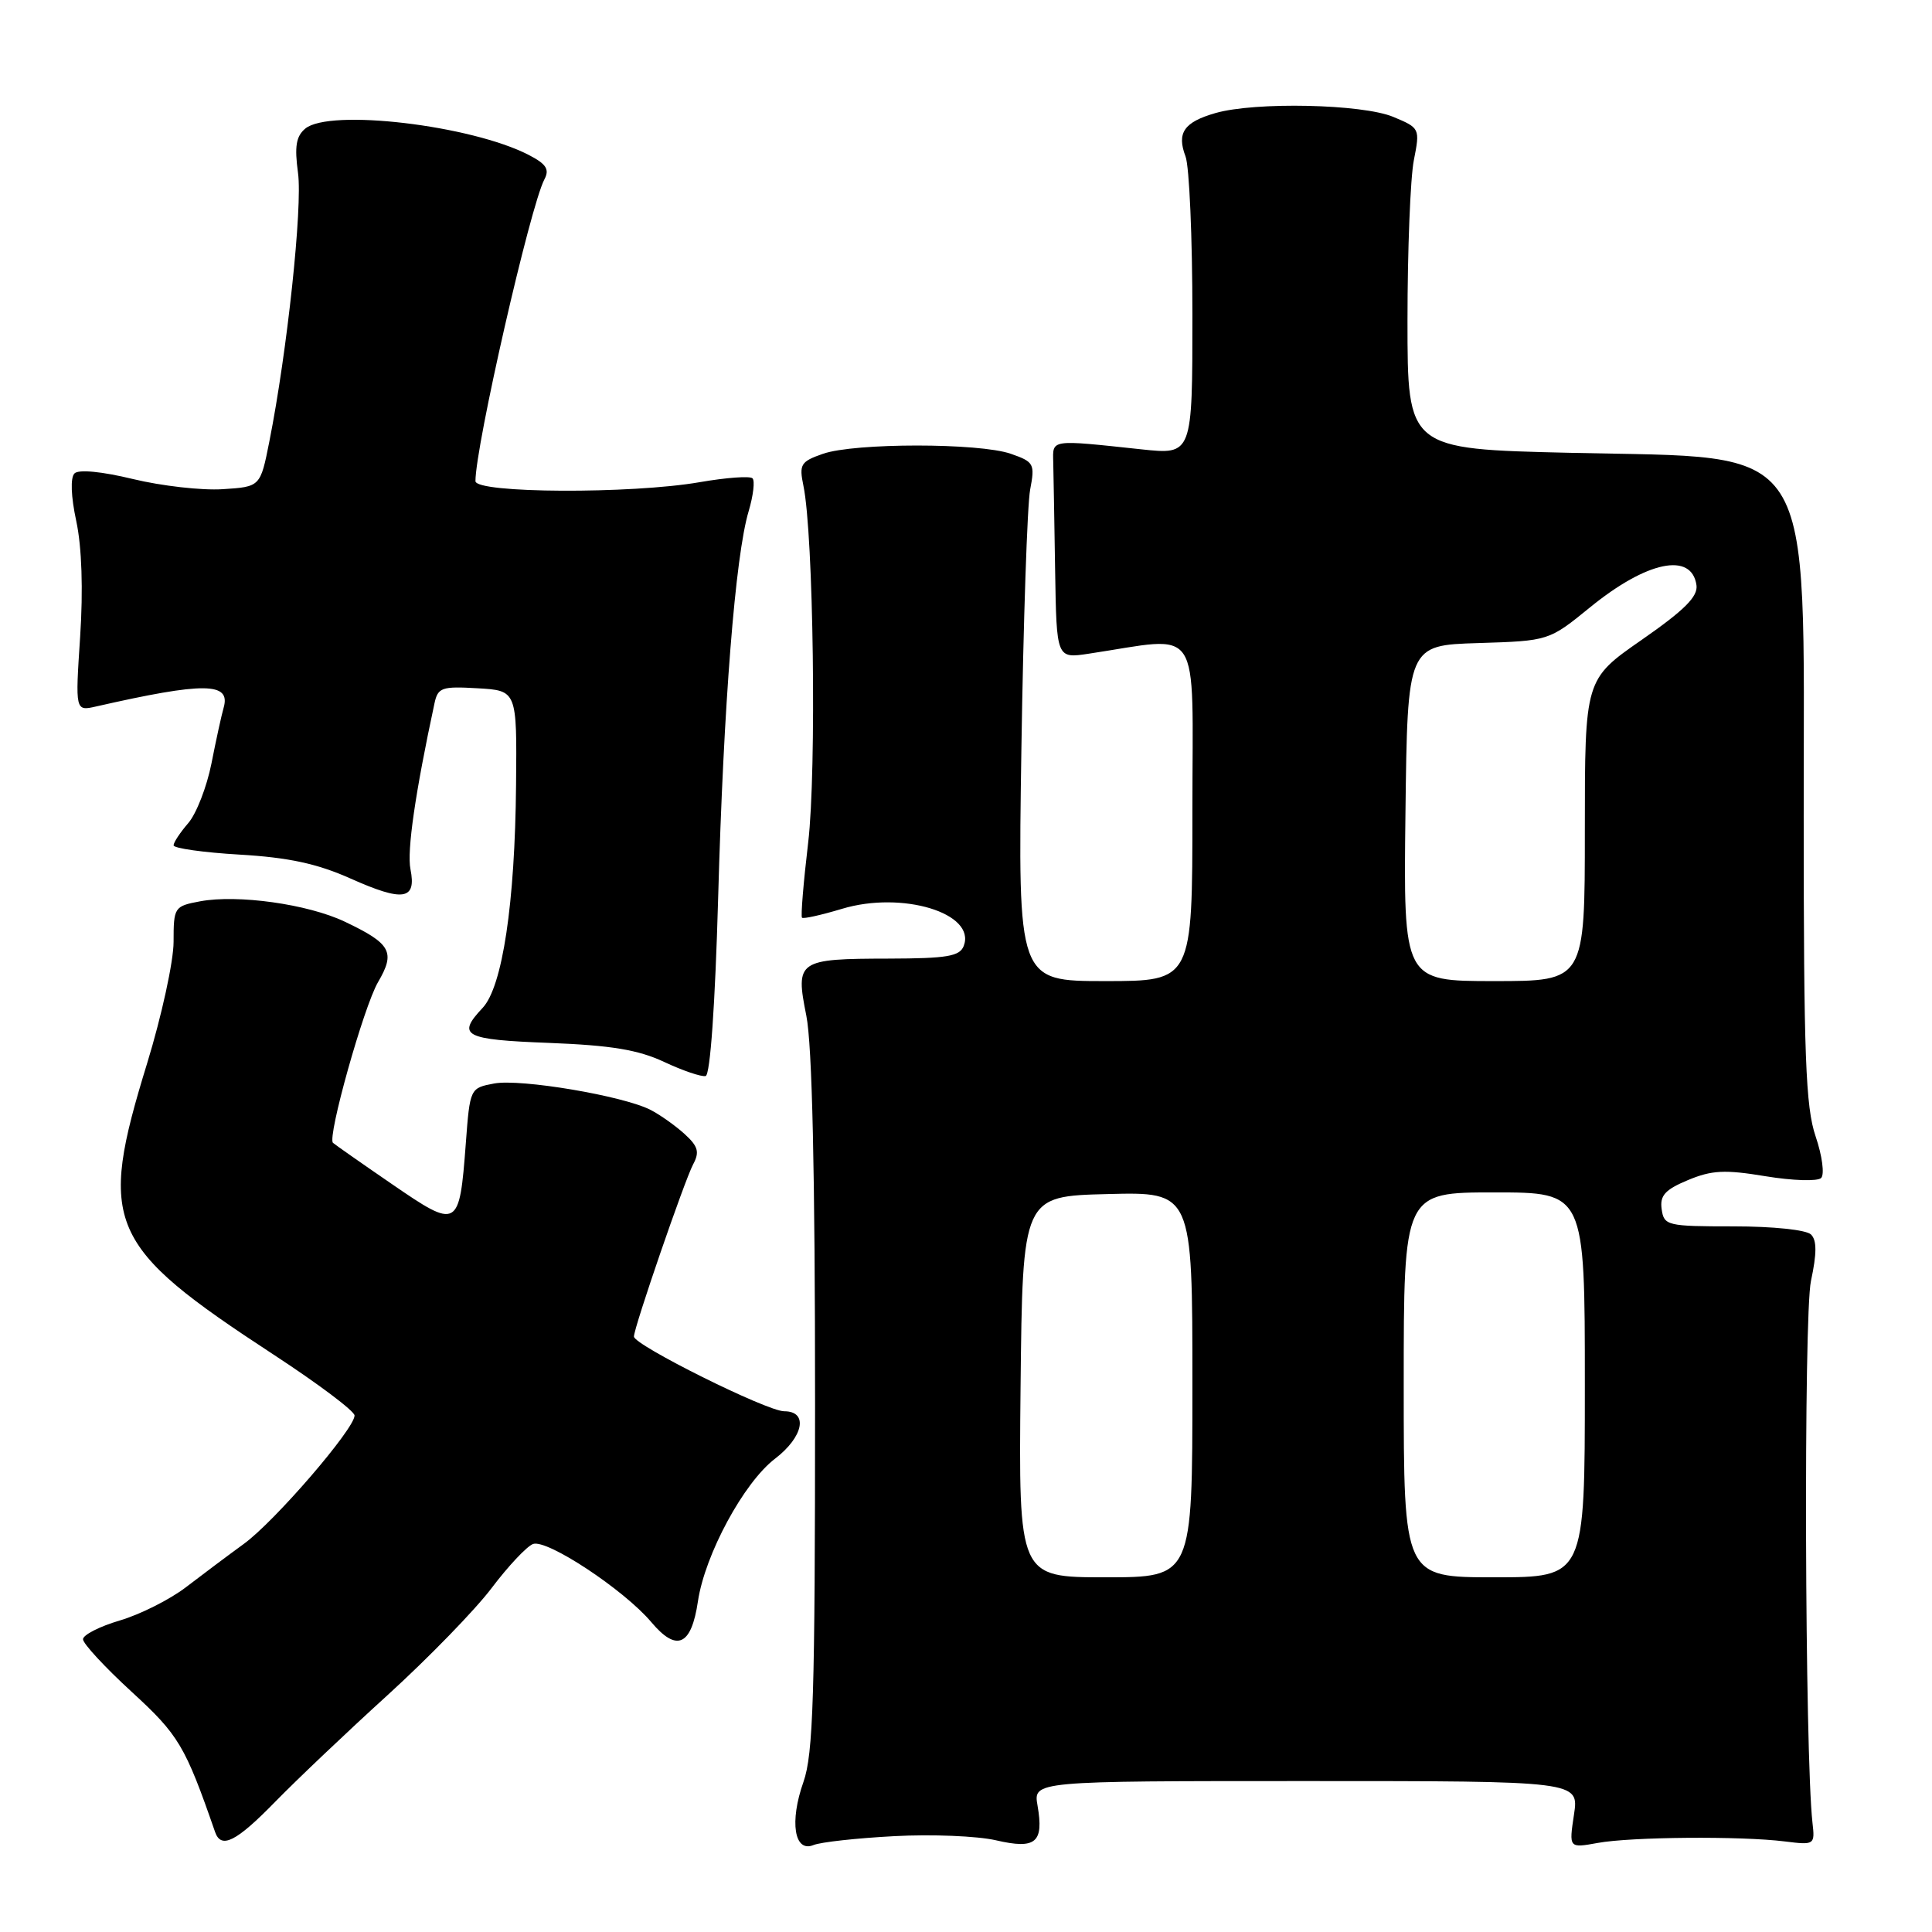 <?xml version="1.0" encoding="UTF-8" standalone="no"?>
<!DOCTYPE svg PUBLIC "-//W3C//DTD SVG 1.1//EN" "http://www.w3.org/Graphics/SVG/1.1/DTD/svg11.dtd" >
<svg xmlns="http://www.w3.org/2000/svg" xmlns:xlink="http://www.w3.org/1999/xlink" version="1.1" viewBox="0 0 256 256">
 <g >
 <path fill="currentColor"
d=" M 118.50 243.30 C 123.45 243.03 129.51 243.28 131.98 243.85 C 137.25 245.07 138.33 244.17 137.48 239.25 C 136.91 236.00 136.91 236.00 173.07 236.00 C 209.23 236.00 209.23 236.00 208.56 240.45 C 207.89 244.89 207.89 244.89 211.70 244.20 C 216.11 243.39 230.68 243.27 236.50 244.00 C 240.44 244.49 240.50 244.46 240.16 241.50 C 239.15 232.47 238.98 174.30 239.96 169.74 C 240.74 166.09 240.75 164.35 239.97 163.58 C 239.36 162.96 234.93 162.50 229.70 162.50 C 220.90 162.50 220.49 162.40 220.18 160.23 C 219.92 158.42 220.62 157.64 223.66 156.37 C 226.83 155.05 228.54 154.96 233.96 155.86 C 237.54 156.45 240.85 156.55 241.31 156.09 C 241.78 155.62 241.45 153.14 240.58 150.58 C 239.25 146.67 239.00 139.95 239.00 108.22 C 238.99 57.55 241.06 60.77 208.05 60.00 C 186.50 59.50 186.50 59.50 186.50 42.50 C 186.50 33.15 186.88 23.58 187.34 21.24 C 188.17 17.02 188.14 16.96 184.62 15.49 C 180.53 13.78 166.33 13.47 161.06 14.98 C 156.88 16.18 155.90 17.60 157.09 20.73 C 157.59 22.05 158.00 31.48 158.00 41.69 C 158.00 60.26 158.00 60.26 151.25 59.54 C 139.08 58.24 139.49 58.18 139.56 61.25 C 139.60 62.76 139.71 69.23 139.81 75.63 C 140.00 87.26 140.00 87.26 144.25 86.62 C 159.46 84.34 158.00 82.14 158.00 107.36 C 158.00 130.00 158.00 130.00 146.43 130.00 C 134.87 130.00 134.87 130.00 135.34 99.25 C 135.60 82.34 136.12 66.87 136.50 64.88 C 137.15 61.46 137.01 61.20 133.94 60.13 C 129.75 58.67 113.25 58.67 109.05 60.13 C 106.09 61.16 105.87 61.53 106.46 64.38 C 107.80 70.83 108.21 102.09 107.09 111.62 C 106.46 116.94 106.09 121.43 106.27 121.60 C 106.45 121.78 108.82 121.25 111.55 120.43 C 119.53 118.01 129.36 121.00 127.70 125.34 C 127.17 126.72 125.49 127.00 117.78 127.02 C 105.70 127.04 105.38 127.26 106.84 134.57 C 107.62 138.43 108.00 155.42 108.00 186.04 C 108.00 224.70 107.76 232.42 106.46 236.12 C 104.59 241.40 105.25 245.52 107.79 244.48 C 108.73 244.09 113.55 243.56 118.50 243.30 Z  M 36.46 238.75 C 39.28 235.86 45.99 229.49 51.38 224.59 C 56.76 219.69 62.96 213.32 65.14 210.43 C 67.32 207.54 69.79 204.91 70.62 204.59 C 72.45 203.89 82.69 210.66 86.30 214.94 C 89.67 218.95 91.61 218.08 92.48 212.18 C 93.40 205.99 98.56 196.44 102.69 193.29 C 106.48 190.39 107.14 187.00 103.91 187.00 C 101.62 187.00 84.00 178.23 84.00 177.10 C 84.00 175.90 90.70 156.44 91.84 154.29 C 92.72 152.65 92.51 151.90 90.71 150.26 C 89.50 149.16 87.47 147.72 86.21 147.07 C 82.60 145.21 69.00 142.91 65.47 143.57 C 62.29 144.17 62.27 144.19 61.72 151.53 C 60.87 162.81 60.69 162.91 51.95 156.91 C 47.85 154.10 44.33 151.63 44.12 151.43 C 43.34 150.69 48.20 133.38 50.09 130.14 C 52.43 126.15 51.82 125.04 45.67 122.12 C 40.78 119.80 31.50 118.50 26.51 119.43 C 23.09 120.07 23.00 120.21 23.00 124.80 C 23.00 127.38 21.42 134.62 19.50 140.88 C 12.93 162.24 14.14 165.03 36.26 179.50 C 42.15 183.35 46.97 186.97 46.98 187.56 C 47.01 189.29 36.40 201.61 32.30 204.58 C 30.21 206.10 26.76 208.69 24.63 210.32 C 22.50 211.95 18.56 213.93 15.88 214.72 C 13.20 215.51 11.00 216.63 11.00 217.21 C 11.00 217.79 13.90 220.92 17.44 224.17 C 23.68 229.89 24.53 231.30 28.50 242.75 C 29.30 245.05 31.30 244.04 36.46 238.75 Z  M 95.16 118.92 C 95.87 93.40 97.43 73.64 99.20 67.74 C 99.81 65.68 100.05 63.71 99.71 63.38 C 99.38 63.05 96.24 63.28 92.72 63.89 C 83.63 65.47 63.00 65.37 63.00 63.75 C 63.00 59.10 70.25 27.37 72.13 23.78 C 72.84 22.44 72.40 21.74 70.06 20.53 C 62.43 16.59 43.67 14.37 40.45 17.04 C 39.23 18.06 39.01 19.41 39.49 22.93 C 40.10 27.40 38.06 46.58 35.69 58.50 C 34.50 64.50 34.50 64.50 29.50 64.82 C 26.75 65.00 21.41 64.39 17.64 63.48 C 13.47 62.47 10.42 62.18 9.87 62.73 C 9.31 63.29 9.40 65.78 10.11 69.07 C 10.84 72.48 11.03 78.14 10.62 84.36 C 9.97 94.24 9.97 94.24 12.74 93.61 C 27.04 90.36 30.59 90.39 29.64 93.75 C 29.36 94.71 28.63 98.05 28.02 101.16 C 27.40 104.27 26.02 107.82 24.95 109.06 C 23.88 110.30 23.00 111.62 23.00 112.01 C 23.00 112.40 26.94 112.96 31.75 113.24 C 38.24 113.62 42.04 114.44 46.45 116.41 C 53.44 119.53 55.20 119.26 54.39 115.18 C 53.90 112.77 55.03 105.00 57.57 93.20 C 58.02 91.10 58.53 90.92 63.28 91.20 C 68.50 91.50 68.50 91.50 68.38 104.00 C 68.24 119.68 66.58 130.76 63.95 133.55 C 60.48 137.24 61.46 137.76 72.75 138.19 C 80.97 138.51 84.56 139.10 88.00 140.71 C 90.47 141.87 92.95 142.71 93.50 142.58 C 94.11 142.43 94.76 133.15 95.16 118.92 Z  M 135.23 183.75 C 135.50 158.50 135.50 158.50 146.75 158.22 C 158.00 157.93 158.00 157.93 158.00 183.47 C 158.00 209.00 158.00 209.00 146.48 209.00 C 134.97 209.00 134.97 209.00 135.23 183.75 Z  M 186.00 183.50 C 186.00 158.00 186.00 158.00 198.00 158.00 C 210.00 158.00 210.00 158.00 210.00 183.50 C 210.00 209.00 210.00 209.00 198.00 209.00 C 186.00 209.00 186.00 209.00 186.00 183.50 Z  M 186.23 107.75 C 186.50 85.50 186.50 85.50 195.87 85.21 C 205.23 84.92 205.23 84.92 210.71 80.46 C 218.21 74.35 224.15 73.11 224.79 77.53 C 225.01 79.04 223.22 80.83 217.54 84.78 C 210.00 90.02 210.00 90.02 210.00 110.01 C 210.00 130.00 210.00 130.00 197.98 130.00 C 185.96 130.00 185.96 130.00 186.23 107.75 Z "/>
</g>
</svg>